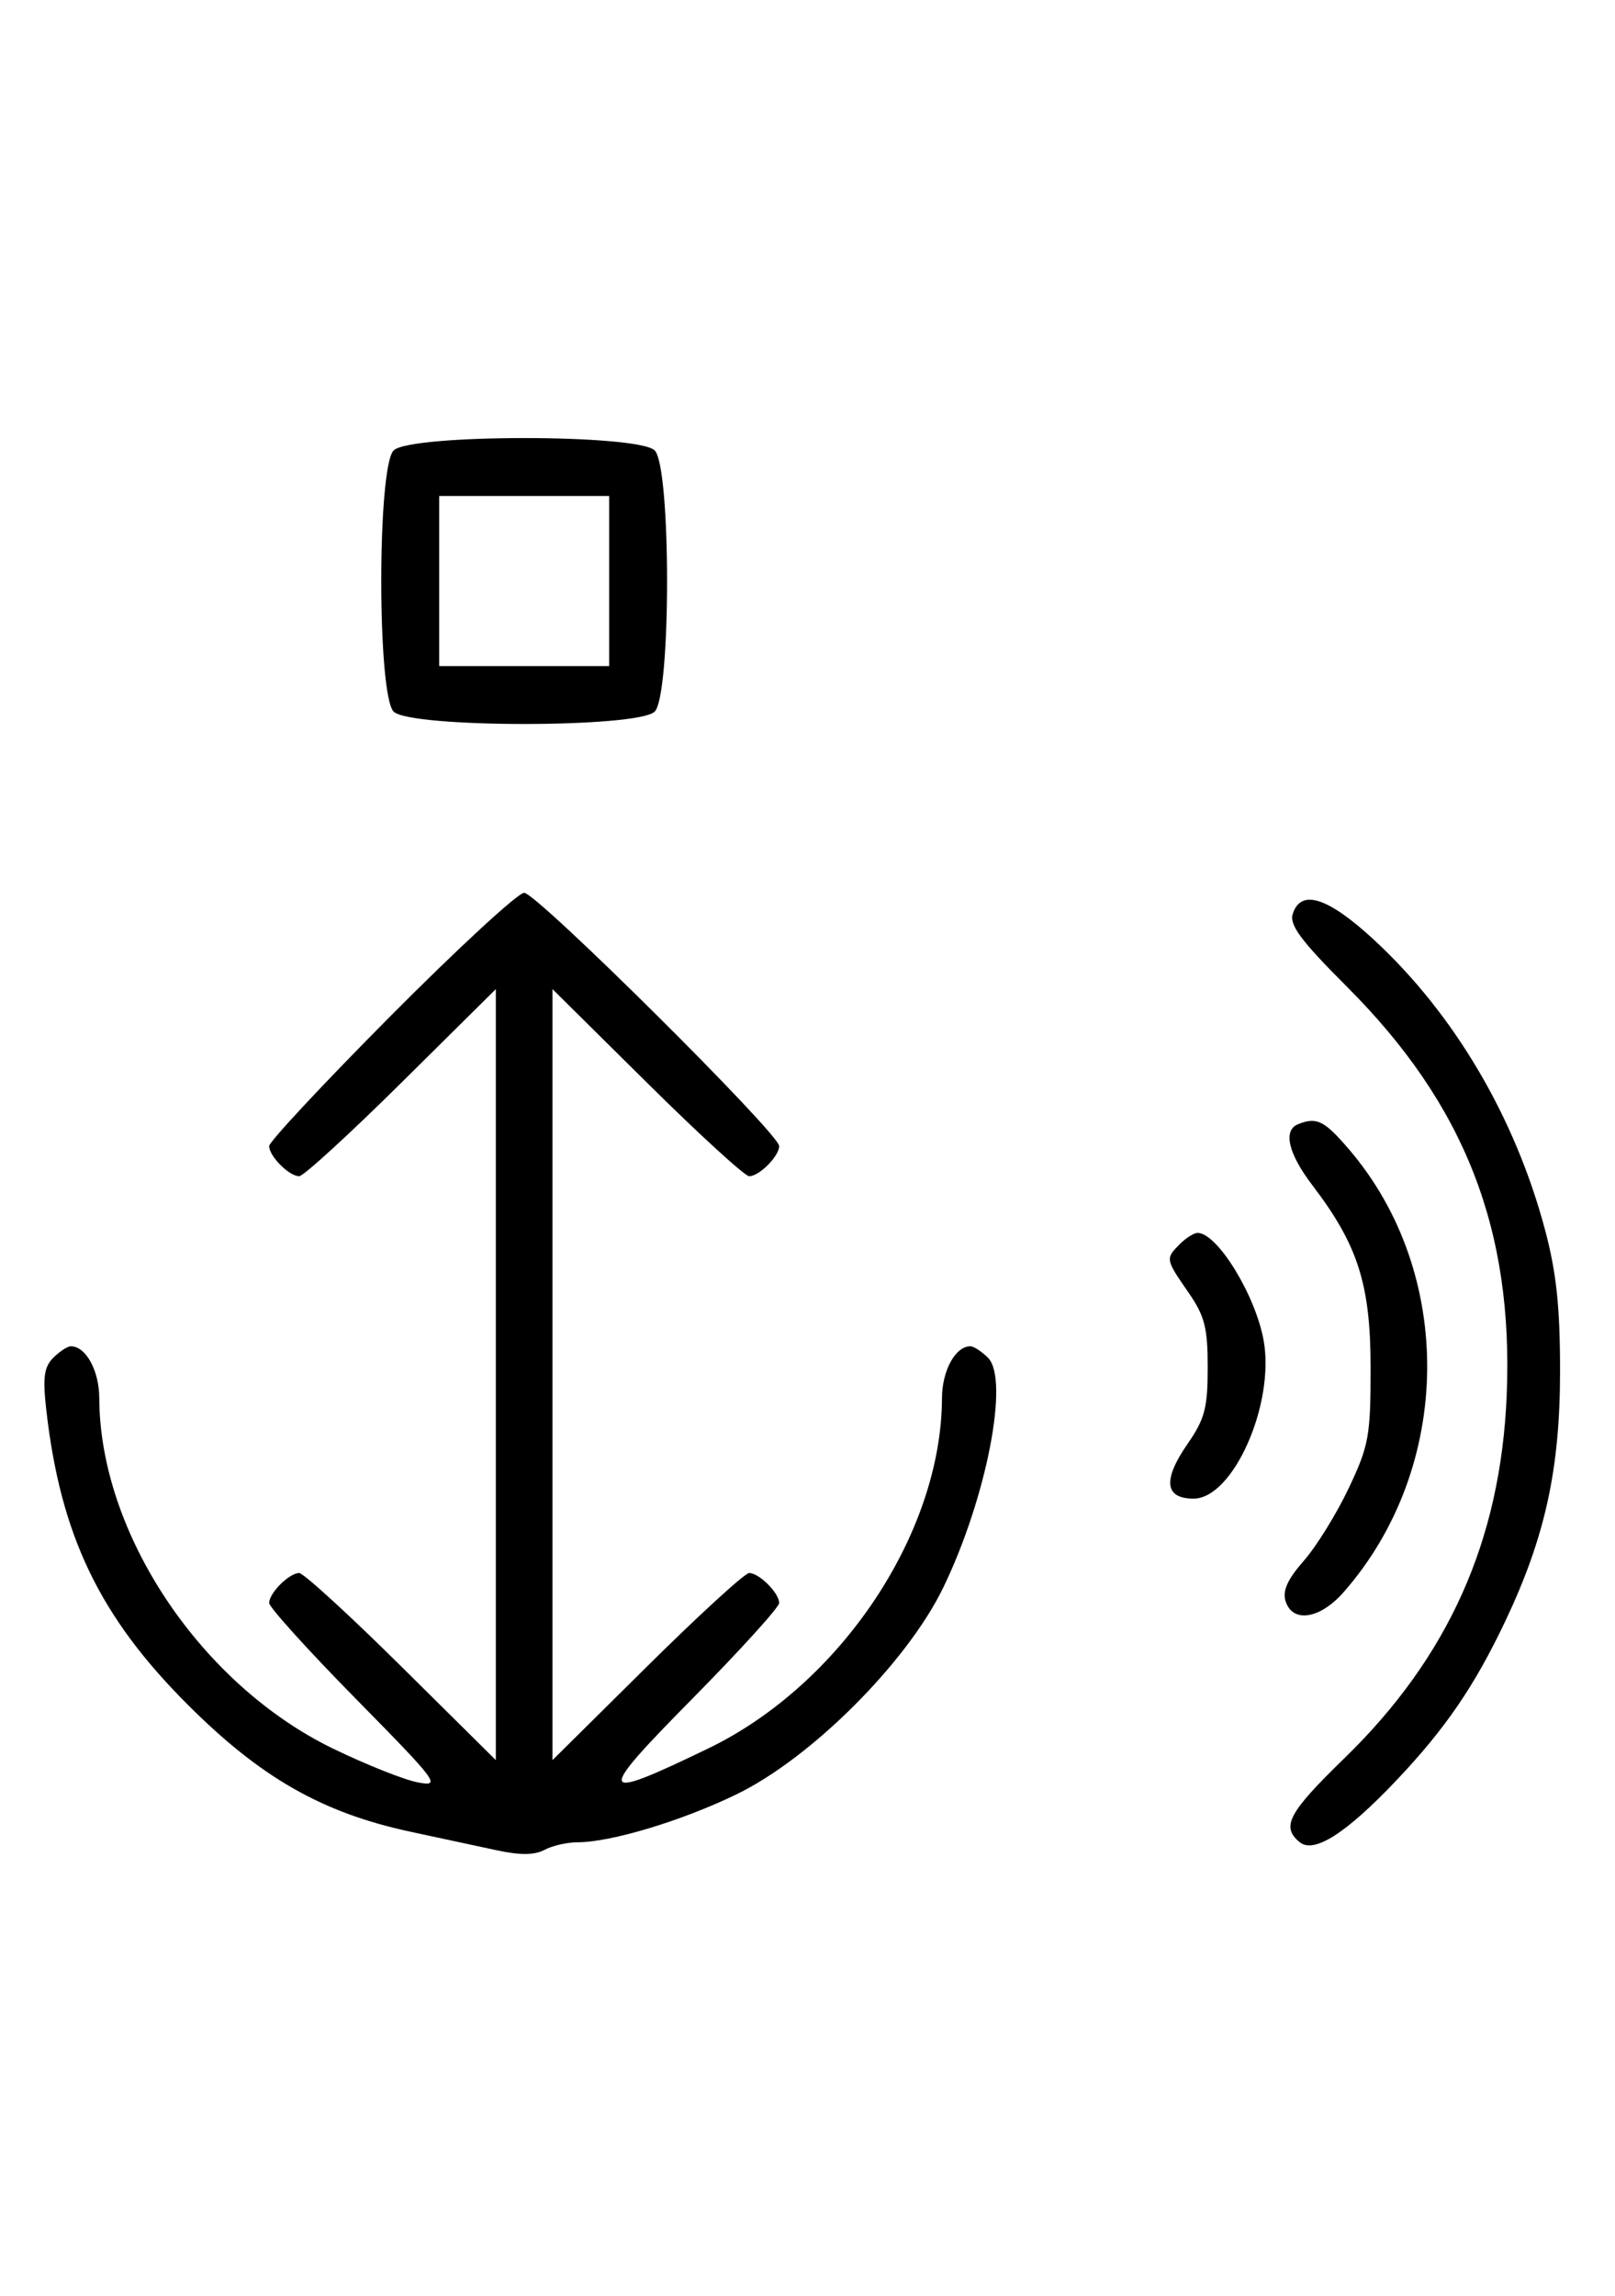 <svg xmlns="http://www.w3.org/2000/svg" width="228" height="324" viewBox="0 0 228 324" version="1.1">
	<path d="M 55.571 63.571 C 53.243 65.900, 53.243 98.100, 55.571 100.429 C 57.900 102.757, 90.100 102.757, 92.429 100.429 C 94.757 98.100, 94.757 65.900, 92.429 63.571 C 90.100 61.243, 57.900 61.243, 55.571 63.571 M 62 82 L 62 94 74 94 L 86 94 86 82 L 86 70 74 70 L 62 70 62 82 M 55.213 143.315 C 45.746 152.838, 38 161.131, 38 161.743 C 38 163.175, 40.813 166, 42.239 166 C 42.841 166, 49.334 160.059, 56.667 152.798 L 70 139.595 70 194 L 70 248.405 56.667 235.202 C 49.334 227.941, 42.841 222, 42.239 222 C 40.825 222, 38 224.820, 38 226.232 C 38 226.831, 43.513 232.922, 50.250 239.767 C 61.854 251.556, 62.316 252.178, 59 251.551 C 57.075 251.188, 51.701 249.050, 47.058 246.802 C 28.325 237.728, 14.082 216.402, 14.015 197.321 C 14.001 193.426, 12.122 190, 10 190 C 9.529 190, 8.411 190.732, 7.515 191.627 C 6.224 192.919, 6.019 194.415, 6.522 198.877 C 8.523 216.621, 14.012 228.089, 26.461 240.539 C 36.825 250.903, 45.486 255.841, 58 258.523 C 62.125 259.407, 67.605 260.584, 70.178 261.139 C 73.428 261.840, 75.468 261.820, 76.862 261.074 C 77.966 260.483, 80.071 260, 81.540 260 C 86.249 260, 96.283 256.972, 104 253.222 C 114.587 248.078, 128.092 234.559, 133.193 224 C 139.276 211.409, 142.528 194.671, 139.485 191.627 C 138.589 190.732, 137.471 190, 137 190 C 134.878 190, 132.999 193.426, 132.985 197.321 C 132.918 216.413, 118.656 237.761, 99.942 246.782 C 84.219 254.362, 84.001 253.662, 97.750 239.732 C 104.488 232.906, 110 226.831, 110 226.232 C 110 224.820, 107.175 222, 105.761 222 C 105.159 222, 98.666 227.941, 91.333 235.202 L 78 248.405 78 194 L 78 139.595 91.333 152.798 C 98.666 160.059, 105.159 166, 105.761 166 C 107.187 166, 110 163.175, 110 161.743 C 110 159.994, 75.761 126, 74 126 C 73.134 126, 64.680 133.792, 55.213 143.315 M 182.503 128.989 C 182.009 130.546, 183.677 132.782, 190.186 139.290 C 206.804 155.903, 213.699 173.570, 212.707 197 C 211.842 217.427, 204.490 233.854, 189.833 248.103 C 181.882 255.833, 180.834 257.788, 183.472 259.977 C 185.490 261.651, 190.021 258.765, 197.121 251.280 C 204.040 243.988, 208.186 237.927, 212.536 228.744 C 218.148 216.898, 220.243 207.318, 220.243 193.500 C 220.243 184.404, 219.726 179.564, 218.106 173.500 C 213.868 157.641, 205.304 143.126, 194.021 132.680 C 187.475 126.620, 183.645 125.392, 182.503 128.989 M 183.250 158.662 C 181.097 159.531, 181.875 162.819, 185.293 167.297 C 191.709 175.703, 193.492 181.289, 193.496 193 C 193.500 202.674, 193.256 204.015, 190.397 210.047 C 188.691 213.648, 185.844 218.247, 184.070 220.267 C 181.769 222.888, 181.030 224.520, 181.490 225.970 C 182.486 229.107, 186.347 228.507, 189.694 224.696 C 205.117 207.130, 205.451 179.738, 190.456 162.220 C 186.955 158.129, 185.883 157.600, 183.250 158.662 M 166.571 175.571 C 164.518 177.625, 164.535 177.721, 167.750 182.361 C 170.079 185.721, 170.500 187.351, 170.500 193 C 170.500 198.698, 170.086 200.268, 167.663 203.765 C 164.126 208.869, 164.412 211.500, 168.504 211.500 C 174.094 211.500, 180.017 198.116, 178.392 189.154 C 177.231 182.750, 171.849 174, 169.071 174 C 168.561 174, 167.436 174.707, 166.571 175.571 " stroke="none" fill="black" fill-rule="evenodd"/>
</svg>